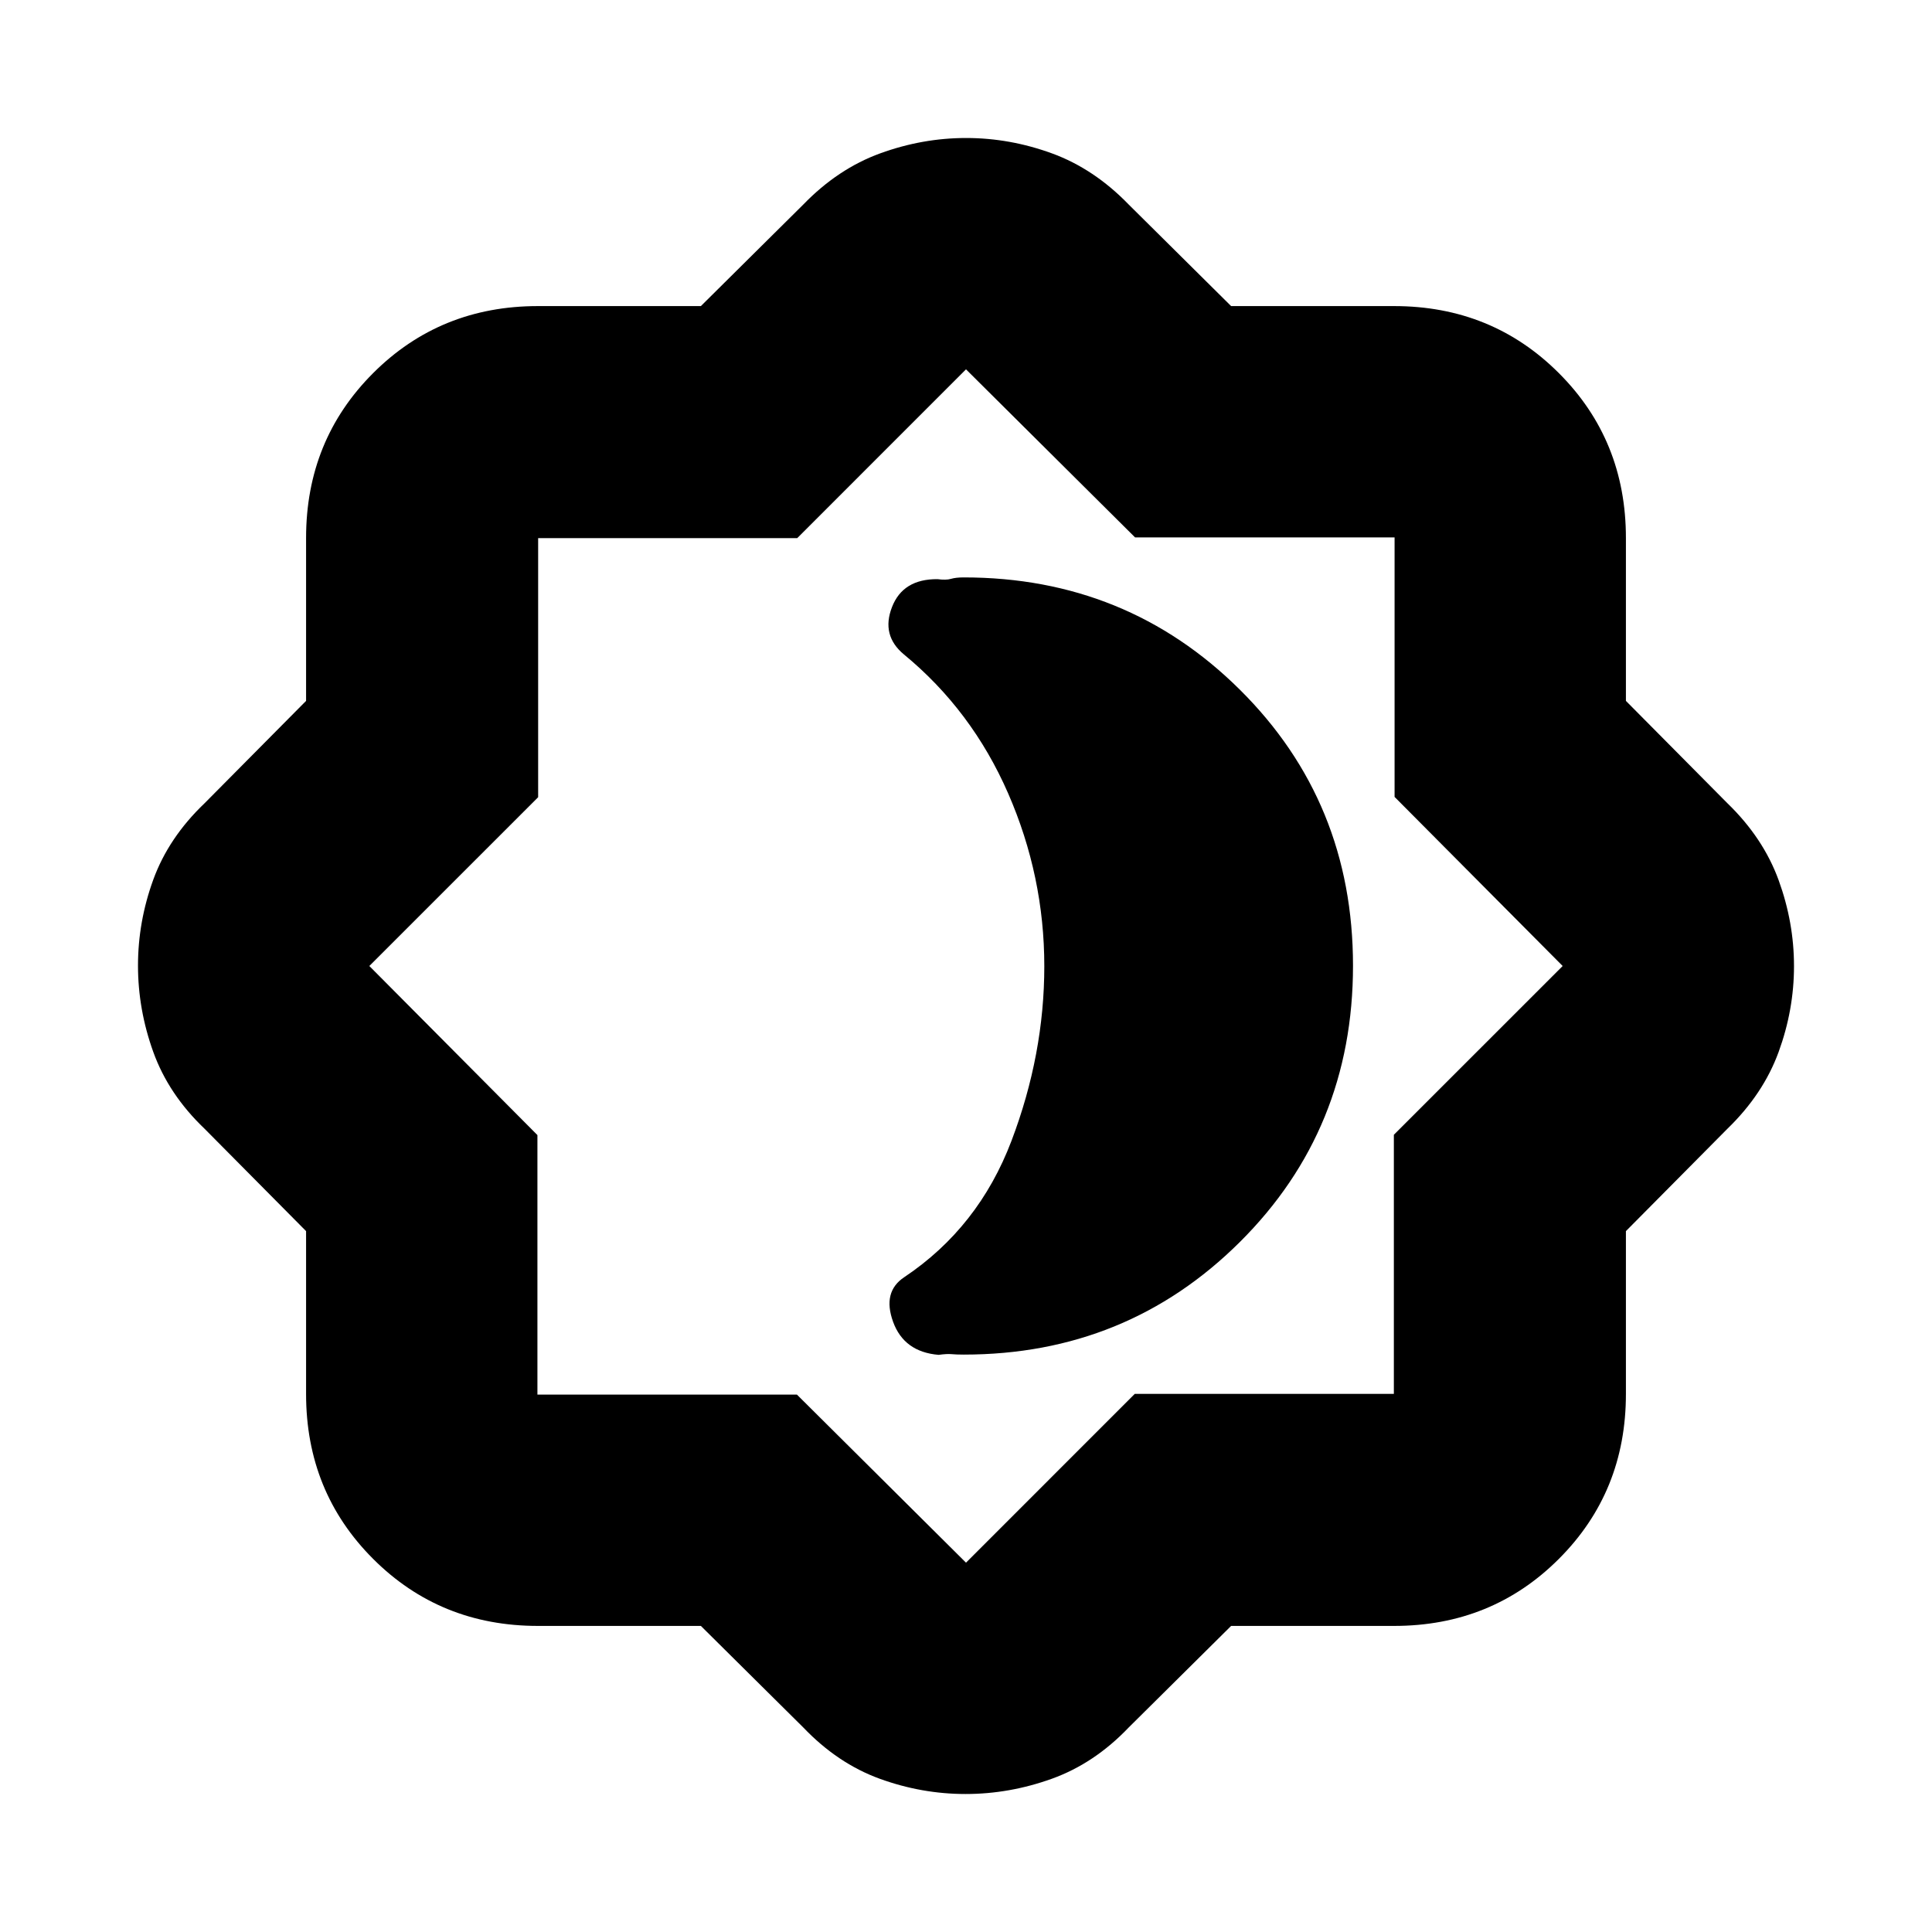 <svg xmlns="http://www.w3.org/2000/svg" height="20" viewBox="0 -960 960 960" width="20"><path d="M478.87-286.91q80.98 0 137.21-55.94 56.22-55.93 56.22-137.3T616.08-617.3q-56.23-55.79-137.21-55.79-3.91 0-6.35.72-2.43.72-6.69.15-17.18-.13-22.61 13.89-5.44 14.03 5.87 23.46 33.83 27.84 51.83 69.05 17.99 41.21 17.99 85.91 0 43.82-16.32 86.81-16.33 43-53.24 67.7-11 7.27-5.57 22.23 5.44 14.95 22.61 16.39 4.18-.57 6.45-.35 2.27.22 6.03.22ZM348.26-152.09H267.3q-48.59 0-81.9-33.31t-33.31-81.9v-80.96l-50.44-50.87q-17.87-17.05-25.48-38.15-7.6-21.1-7.6-42.92 0-21.83 7.6-42.72 7.61-20.88 25.48-37.95l50.44-50.87v-80.96q0-48.59 33.31-81.9t81.9-33.31h80.96l50.87-50.44q17.26-17.82 38.24-25.45 20.98-7.63 42.68-7.63 21.71 0 42.63 7.63 20.93 7.63 38.19 25.45l50.87 50.44h80.96q48.59 0 81.9 33.31t33.31 81.9v80.96l50.44 50.87q17.82 17.26 25.45 38.24 7.63 20.98 7.63 42.68 0 21.71-7.63 42.63-7.63 20.93-25.45 38.19l-50.44 50.87v80.96q0 48.59-33.31 81.9t-81.9 33.31h-80.96l-50.87 50.44q-17.05 17.87-38.15 25.48-21.1 7.6-42.92 7.6-21.83 0-42.72-7.6-20.88-7.61-37.95-25.48l-50.87-50.44Zm47.72-114.95L480-183.52l83.87-83.88H692.6v-128.73L776.48-480l-83.52-84.02v-128.94H564.02L480-776.48l-83.87 83.88H267.4v128.73L183.52-480l83.52 84.02v128.94h128.94ZM480-480Z"/></svg>